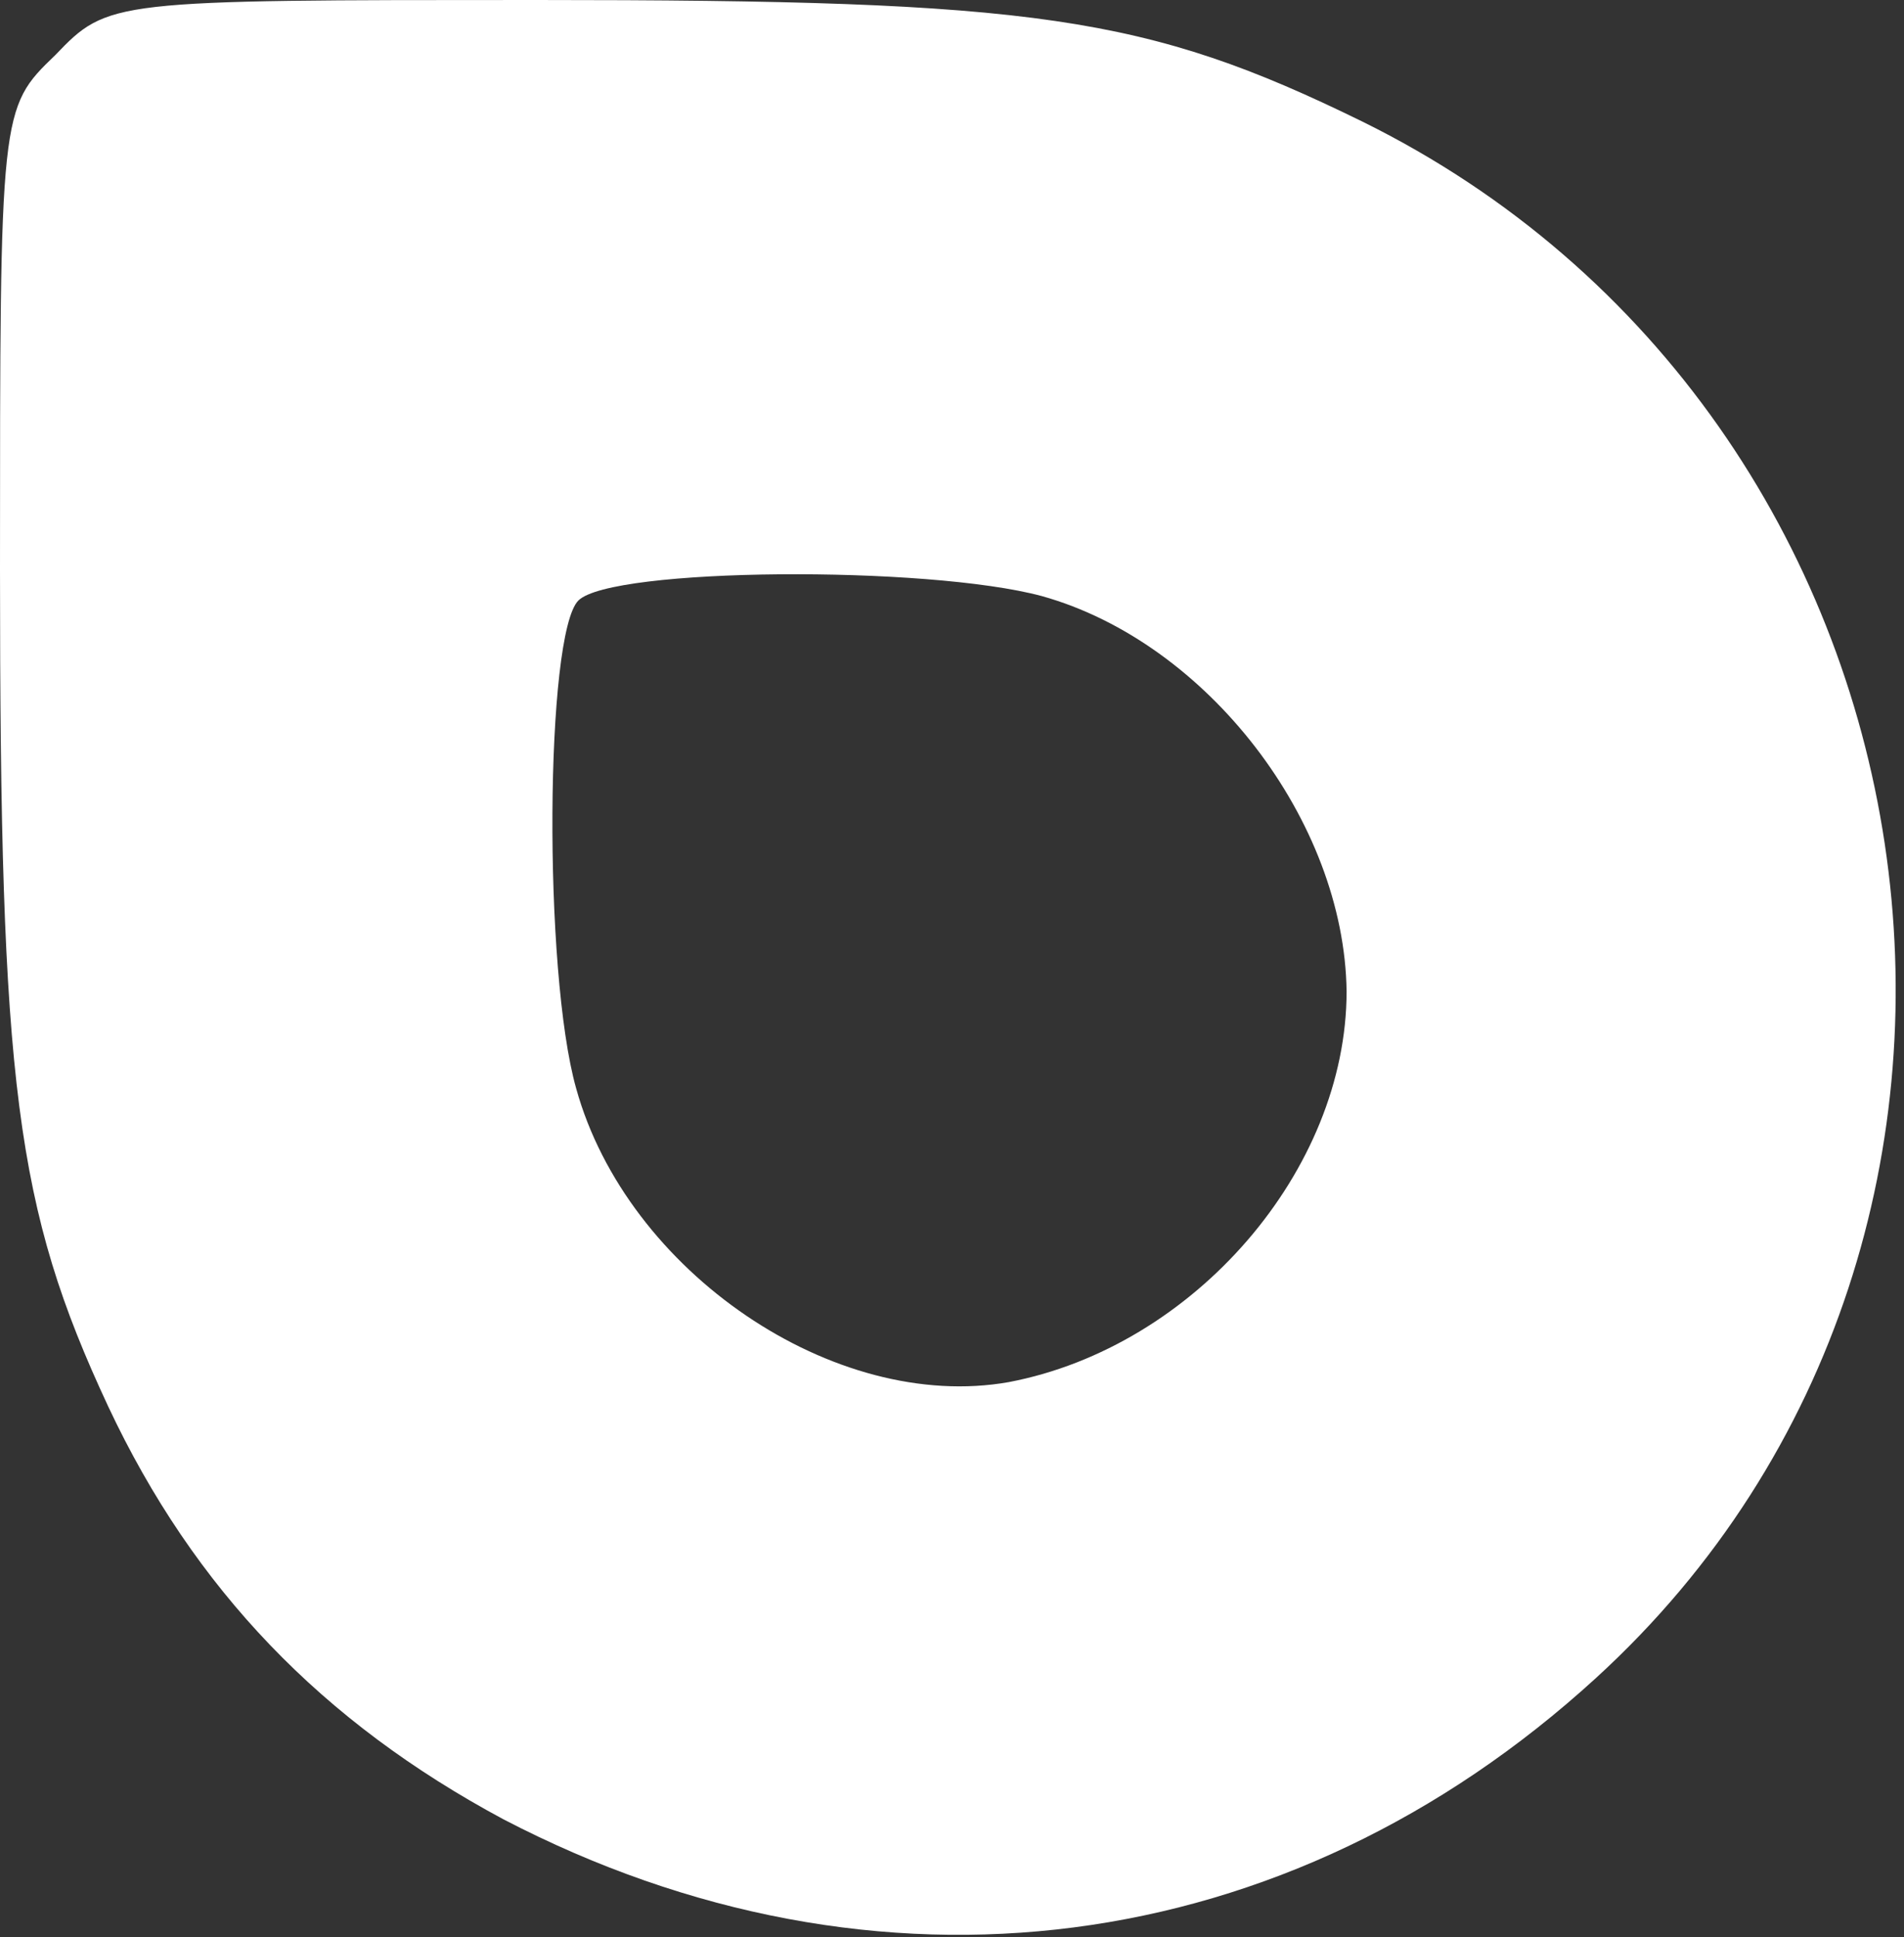 <svg width="115" height="117" viewBox="0 0 115 117" fill="none" xmlns="http://www.w3.org/2000/svg">
<rect x="0" y="0" width="115" height="117" fill="#333333" stroke="none"/>
<path d="M3.333 3.333C0 6.533 0 6.667 0 34.4C0 65.467 0.933 72.933 6.533 84.933C11.733 96 19.467 104 30.4 109.867C52.933 121.6 77.733 118.4 96.4 101.333C125.733 74.533 118.267 25.067 82.267 7.333C69.2 0.933 62.533 1.0182e-05 32.4 1.0182e-05C6.667 1.0182e-05 6.533 1.0182e-05 3.333 3.333ZM62.933 36C72.933 38.8 81.2 49.6 81.333 59.867C81.333 70.667 72.133 81.333 60.933 83.467C50.4 85.333 37.867 76.8 34.8 65.733C32.8 58.667 32.933 38.267 34.933 36.267C36.933 34.267 56 34.133 62.933 36Z" fill="white"/>
</svg>
